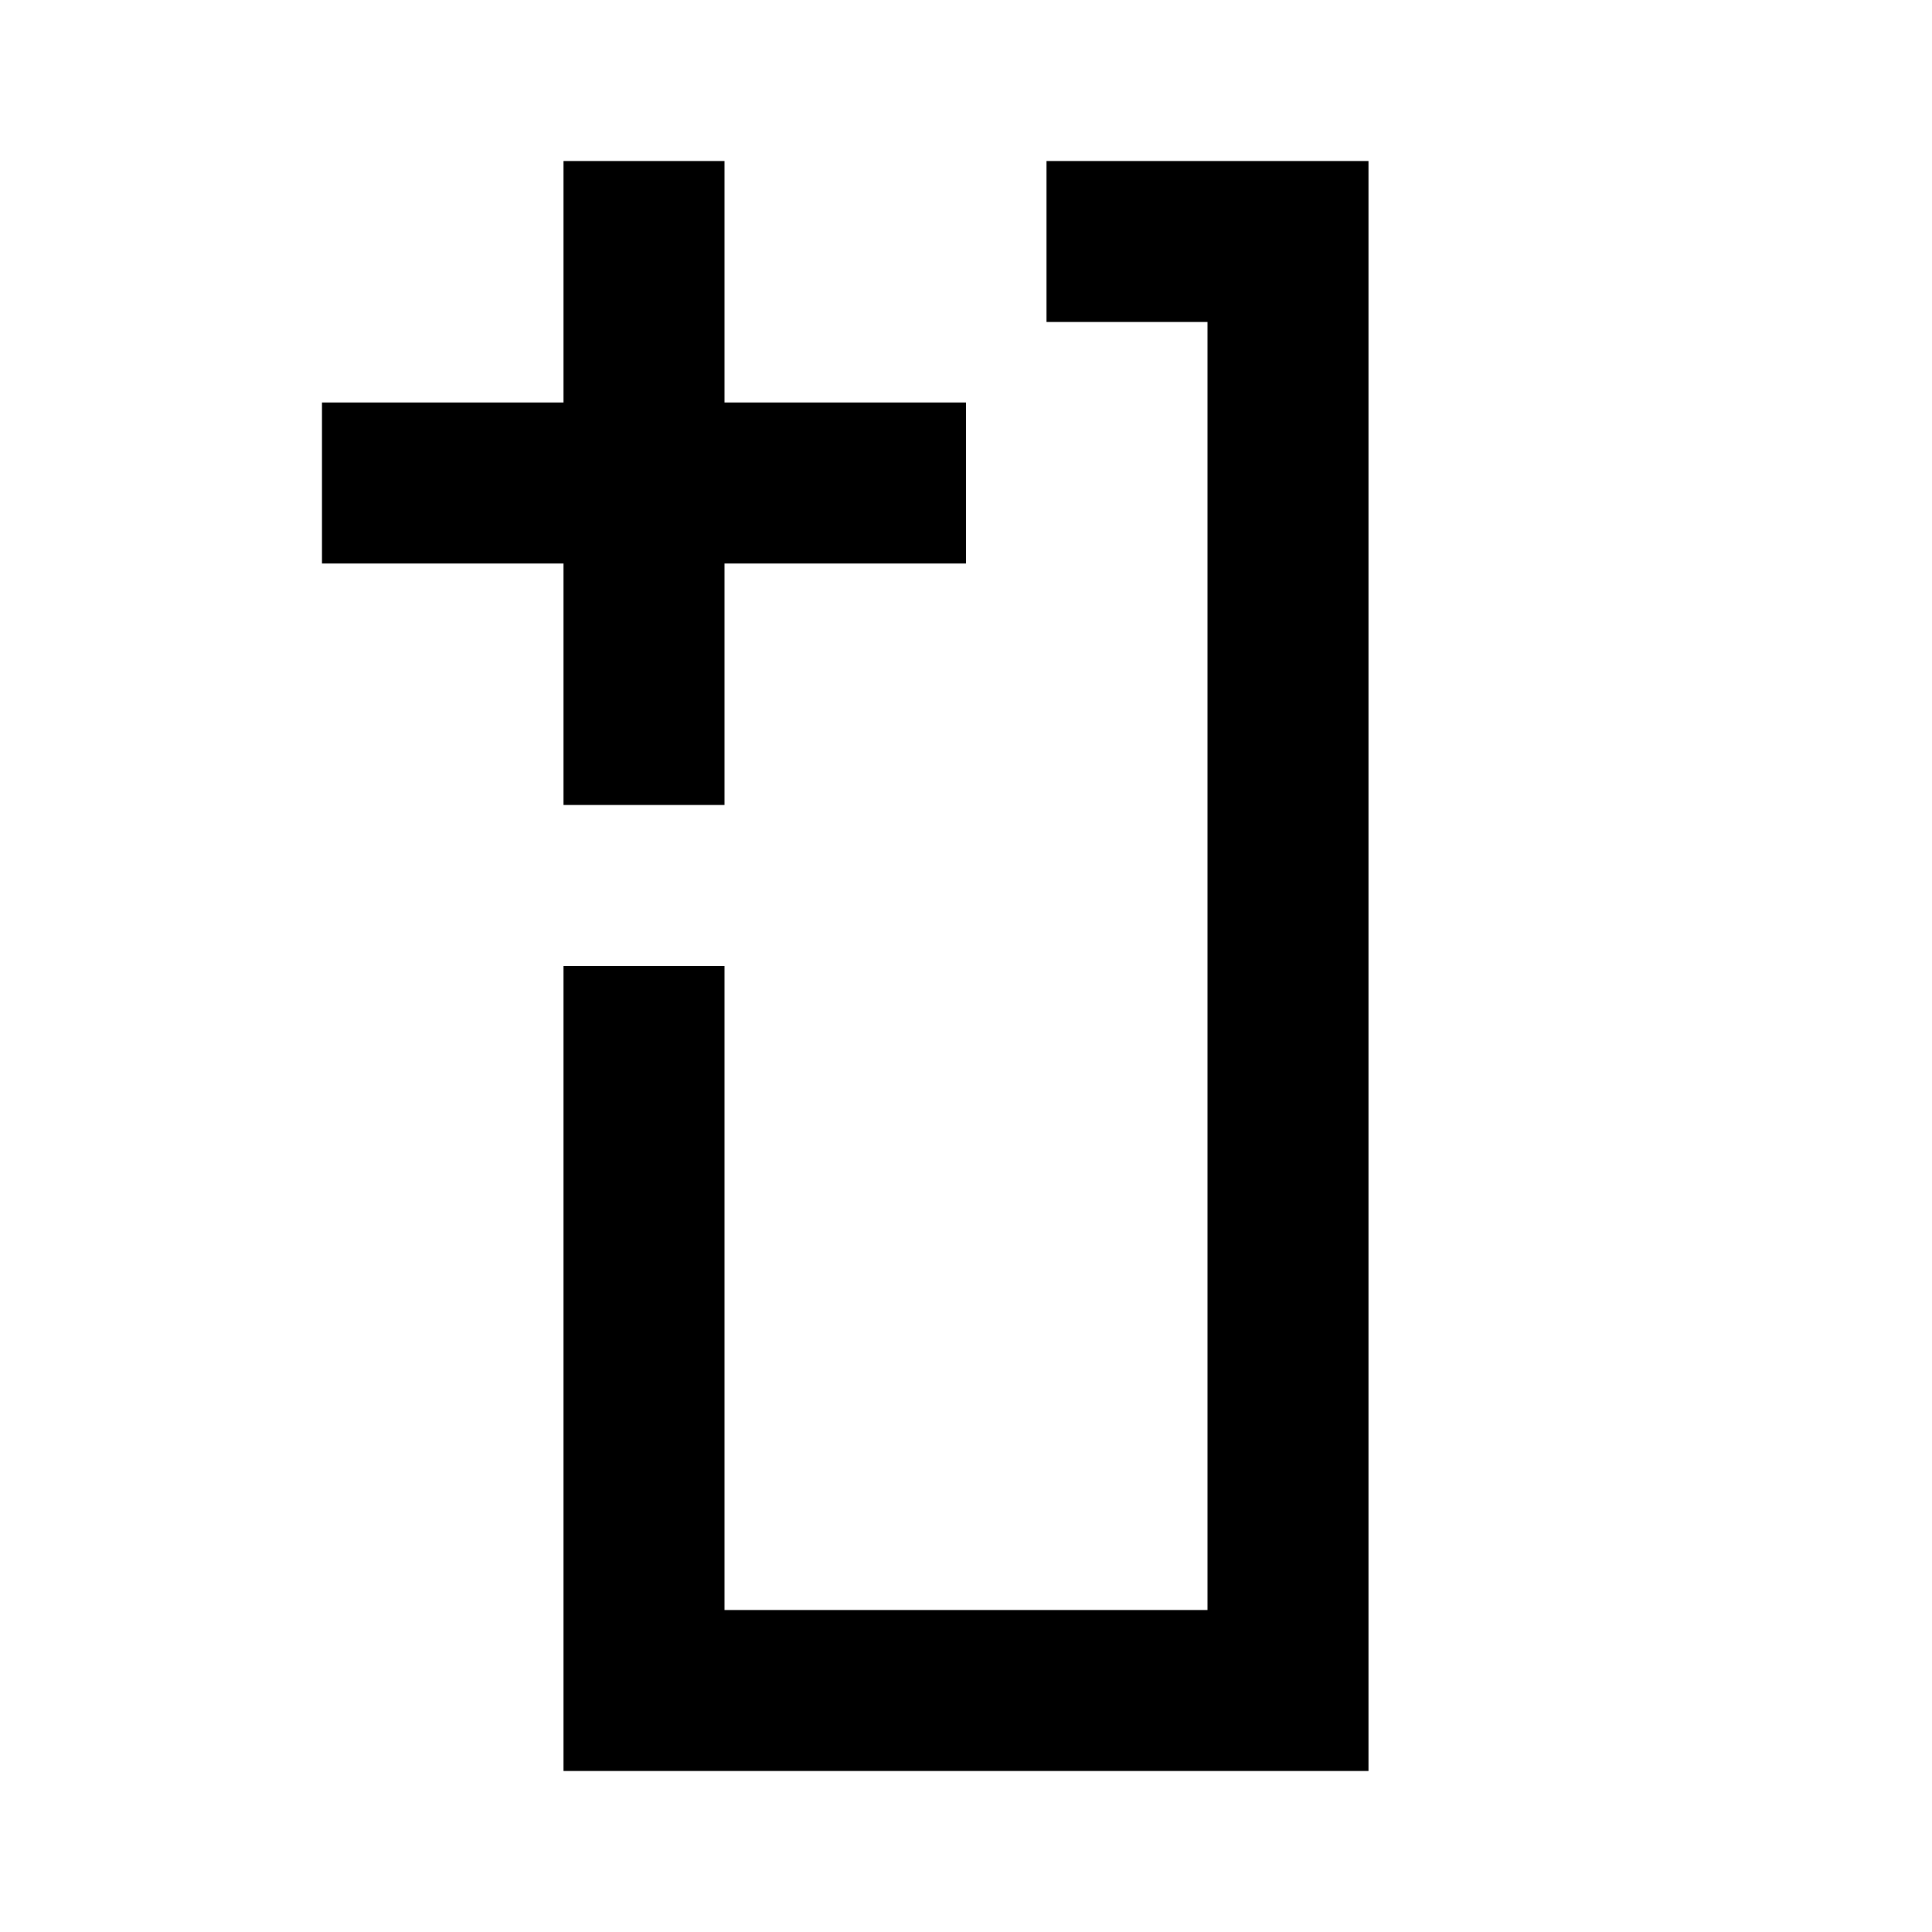 <svg xmlns="http://www.w3.org/2000/svg" width="3em" height="3em" viewBox="0 0 512 512"><path fill="currentColor" fill-rule="evenodd" d="M256 106.667v42.666h-64v64h-42.667v-64h-64v-42.666h64v-64H192v64zm21.333-64h85.334v426.666H149.333V256H192v170.667h128V85.333h-42.667z" clip-rule="evenodd"/></svg>